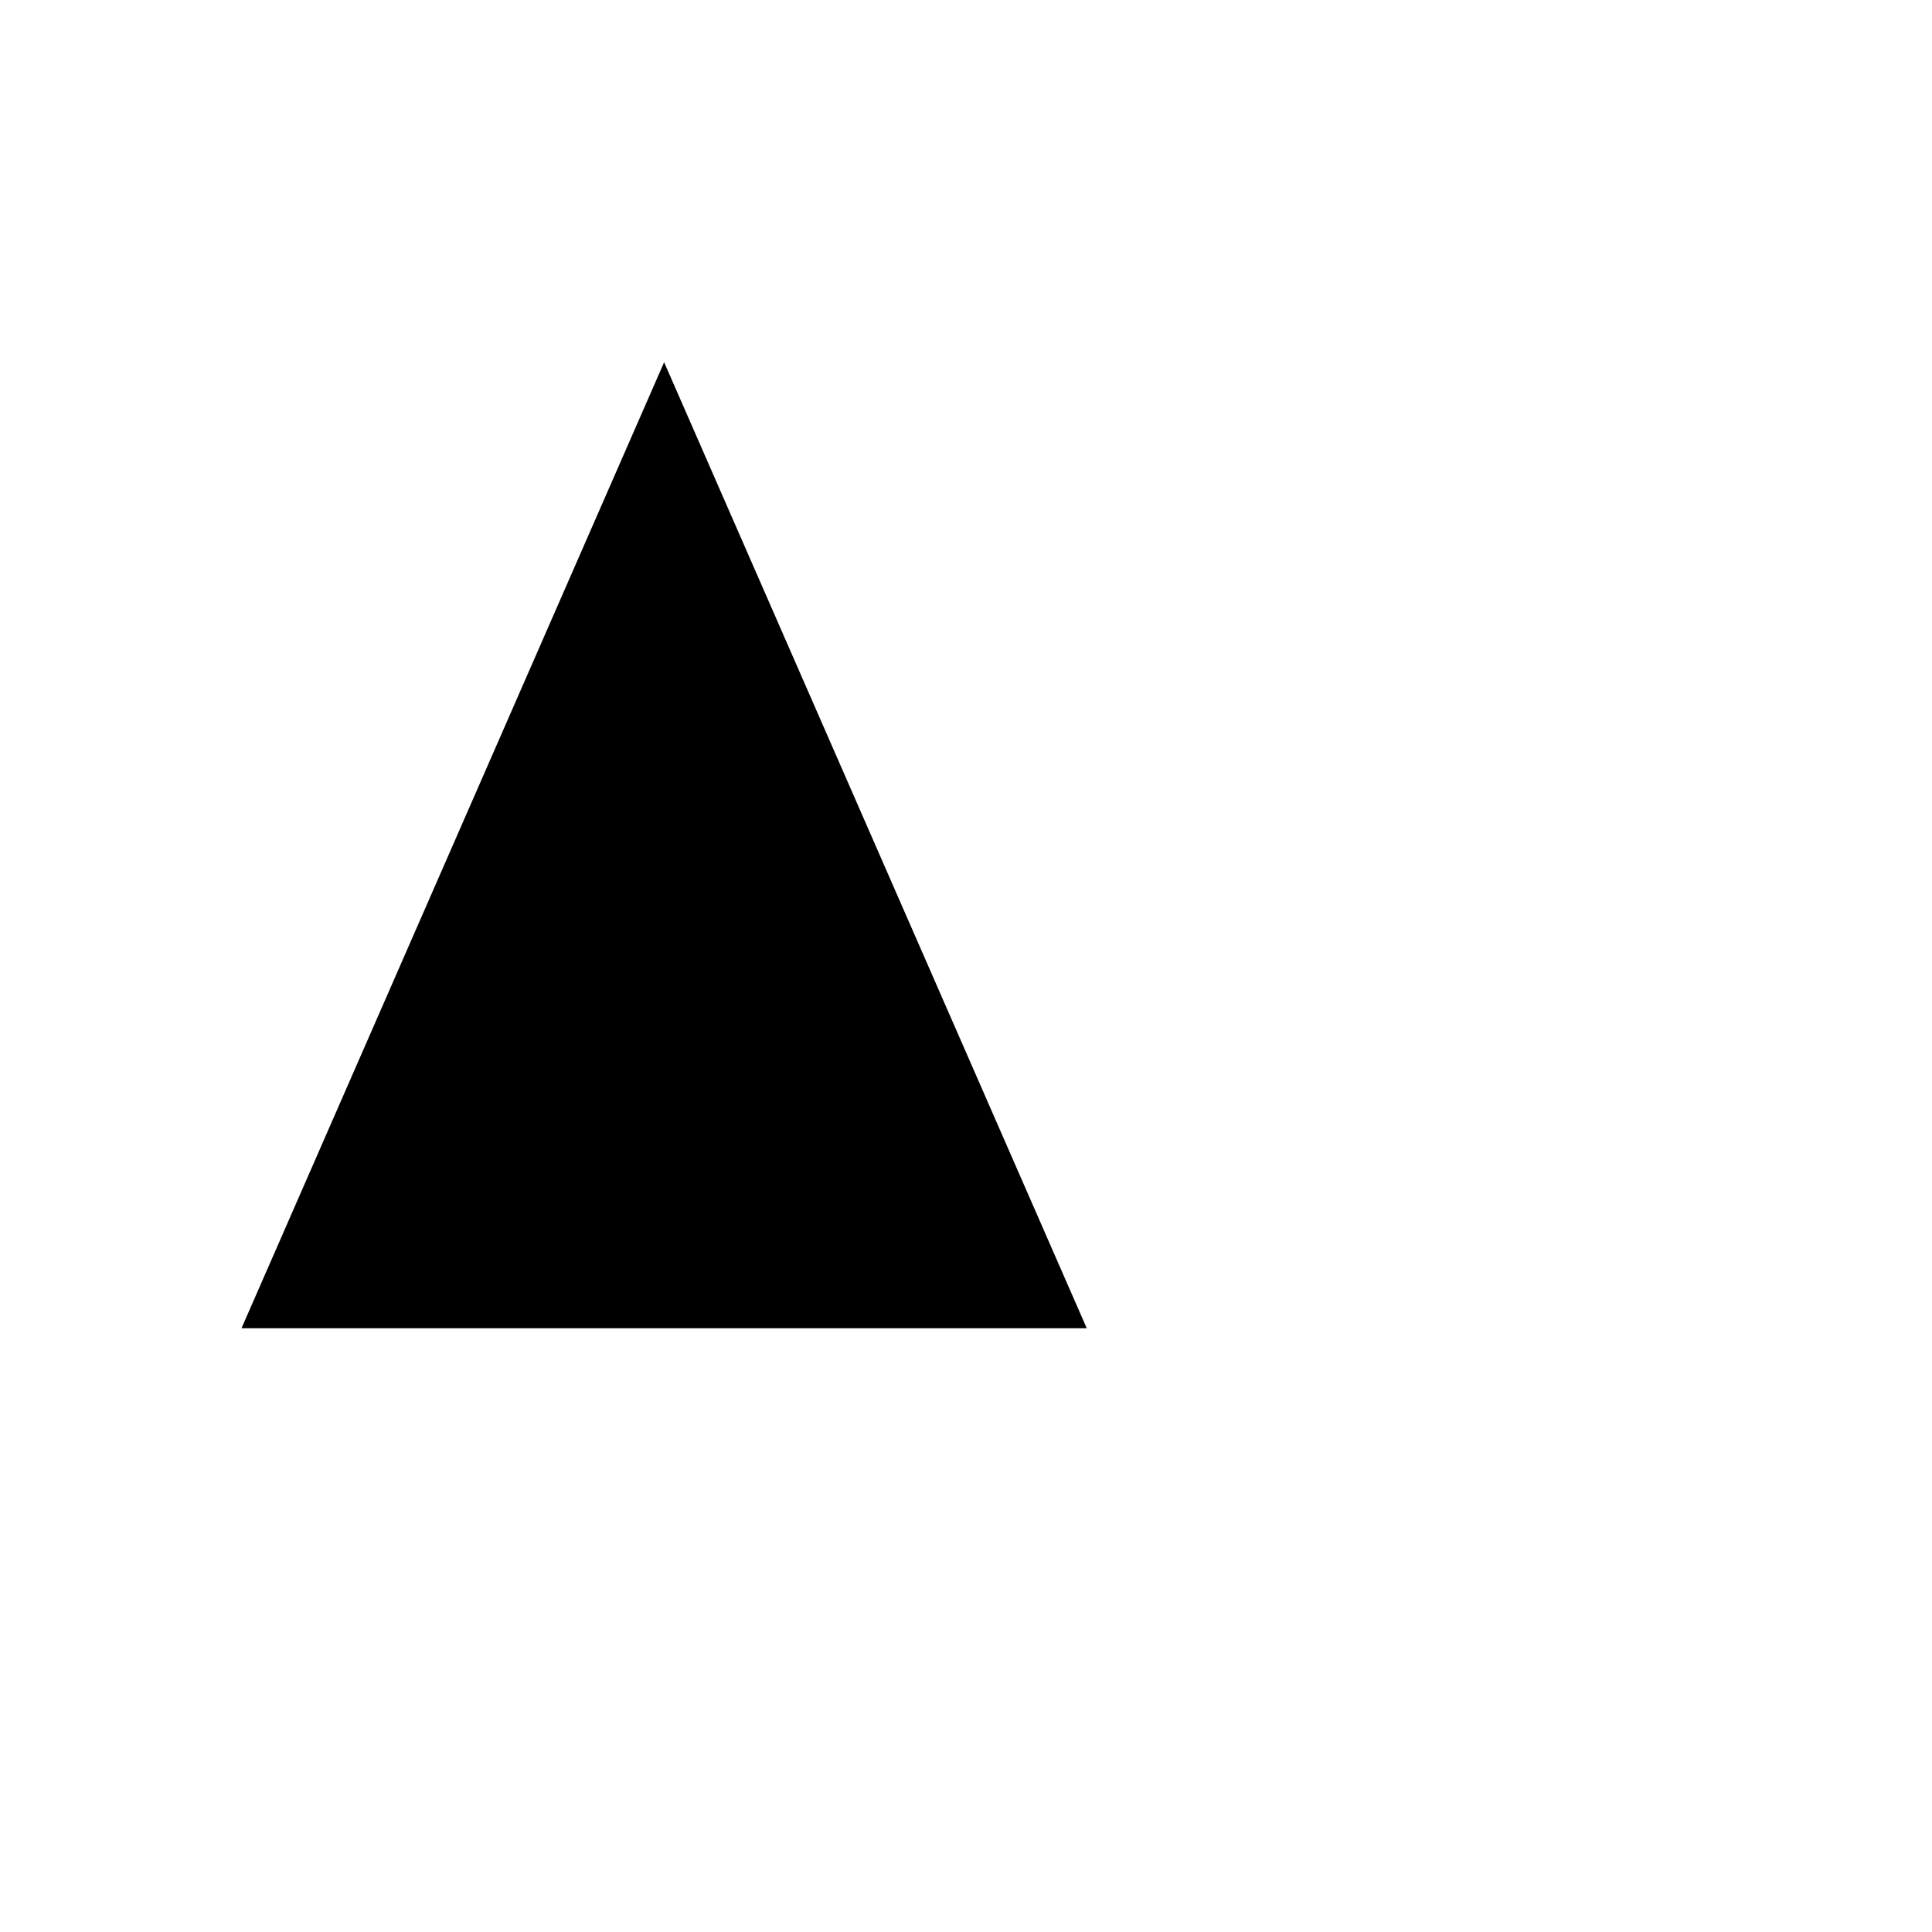 <?xml version="1.0" encoding="UTF-8" standalone="no"?>
<!-- Created with Inkscape (http://www.inkscape.org/) -->
<svg
   xmlns:dc="http://purl.org/dc/elements/1.1/"
   xmlns:cc="http://creativecommons.org/ns#"
   xmlns:rdf="http://www.w3.org/1999/02/22-rdf-syntax-ns#"
   xmlns:svg="http://www.w3.org/2000/svg"
   xmlns="http://www.w3.org/2000/svg"
   xmlns:sodipodi="http://sodipodi.sourceforge.net/DTD/sodipodi-0.dtd"
   xmlns:inkscape="http://www.inkscape.org/namespaces/inkscape"
   width="16px"
   height="16px"
   id="svg2383"
   sodipodi:version="0.32"
   inkscape:version="0.46"
   sodipodi:docname="toolOpen.svg"
   inkscape:output_extension="org.inkscape.output.svg.inkscape"
   inkscape:export-filename="/Users/frank/work/libftl/libVIDE/vide/m0n0/toolClosed.png"
   inkscape:export-xdpi="90"
   inkscape:export-ydpi="90">
  <defs
     id="defs2385">
    <inkscape:perspective
       sodipodi:type="inkscape:persp3d"
       inkscape:vp_x="0 : 8 : 1"
       inkscape:vp_y="0 : 1000 : 0"
       inkscape:vp_z="16 : 8 : 1"
       inkscape:persp3d-origin="8 : 5.3333333 : 1"
       id="perspective2391" />
  </defs>
  <sodipodi:namedview
     id="base"
     pagecolor="#ffffff"
     bordercolor="#666666"
     borderopacity="1.0"
     inkscape:pageopacity="0.0"
     inkscape:pageshadow="2"
     inkscape:zoom="22.197802"
     inkscape:cx="2.2761023"
     inkscape:cy="10.252475"
     inkscape:current-layer="layer1"
     showgrid="true"
     inkscape:grid-bbox="true"
     inkscape:document-units="px"
     objecttolerance="7"
     gridtolerance="7"
     guidetolerance="7"
     inkscape:object-paths="false"
     inkscape:object-nodes="false"
     inkscape:snap-bbox="true"
     showguides="true"
     inkscape:guide-bbox="true"
     inkscape:window-width="1095"
     inkscape:window-height="849"
     inkscape:window-x="1580"
     inkscape:window-y="62">
    <inkscape:grid
       type="xygrid"
       id="grid2393"
       visible="true"
       enabled="true" />
    <sodipodi:guide
       orientation="0,1"
       position="1.712,9.5"
       id="guide3167" />
    <sodipodi:guide
       orientation="1,0"
       position="5.5,17.029"
       id="guide2606" />
  </sodipodi:namedview>
  <g
     id="layer1"
     inkscape:label="Layer 1"
     inkscape:groupmode="layer">
    <path
       style="fill:#000000;fill-opacity:1;fill-rule:evenodd;stroke:none;stroke-width:1px;stroke-linecap:butt;stroke-linejoin:miter;stroke-opacity:1"
       d="M 2,11 L 9,11 L 5.5,3 L 2,11 z"
       id="path2395"
       sodipodi:nodetypes="cccc"
       inkscape:export-filename="/Users/frank/work/libftl/libVIDE/vide/m0n0/toolOpen.png"
       inkscape:export-xdpi="90"
       inkscape:export-ydpi="90" />
  </g>
</svg>
